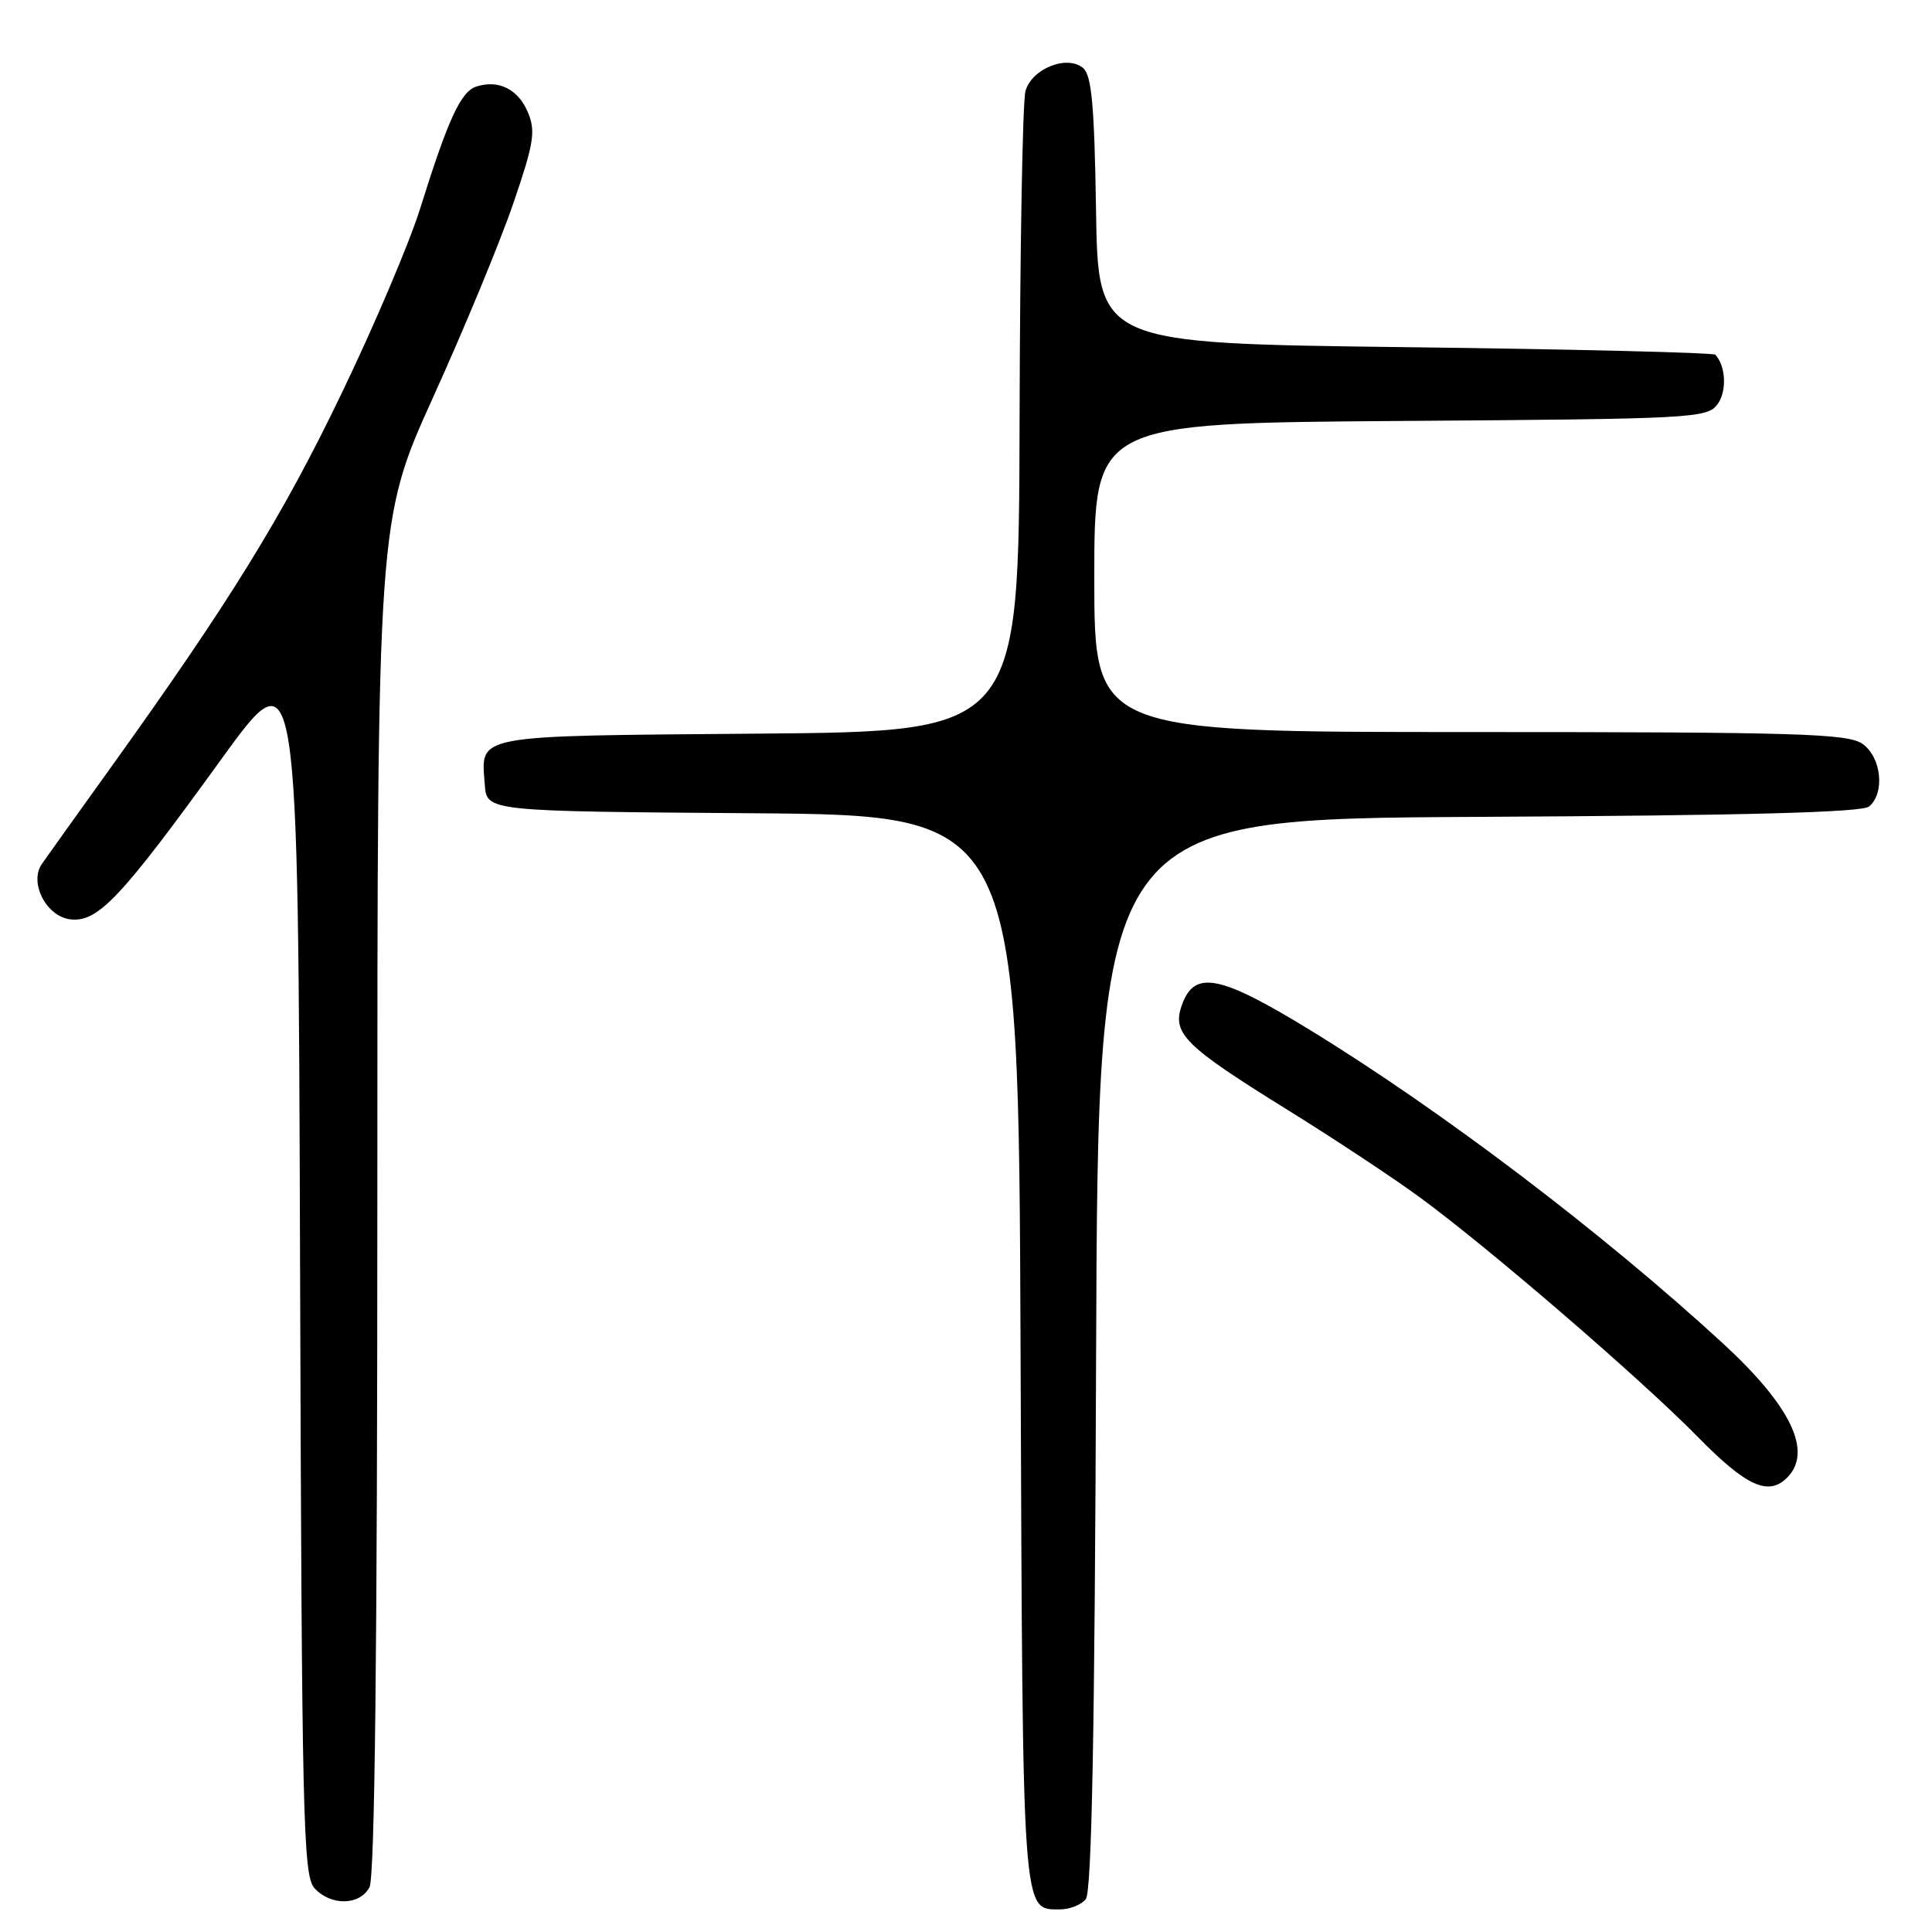 <?xml version="1.0" encoding="UTF-8" standalone="no"?>
<!DOCTYPE svg PUBLIC "-//W3C//DTD SVG 1.1//EN" "http://www.w3.org/Graphics/SVG/1.1/DTD/svg11.dtd" >
<svg xmlns="http://www.w3.org/2000/svg" xmlns:xlink="http://www.w3.org/1999/xlink" version="1.1" viewBox="0 0 256 256">
 <g >
 <path fill="currentColor"
d=" M 143.87 251.66 C 144.66 250.70 145.06 229.76 145.24 179.41 C 145.50 108.50 145.50 108.50 195.91 108.24 C 231.11 108.06 246.72 107.65 247.66 106.87 C 249.80 105.09 249.30 100.32 246.78 98.56 C 244.84 97.20 238.21 97.00 194.78 97.00 C 145.00 97.00 145.00 97.00 145.00 76.53 C 145.00 56.07 145.00 56.07 185.58 55.78 C 224.47 55.51 226.22 55.42 227.59 53.55 C 228.84 51.84 228.69 48.52 227.29 47.00 C 227.04 46.73 208.53 46.27 186.17 46.00 C 145.50 45.50 145.50 45.50 145.23 27.85 C 145.01 13.94 144.65 9.95 143.51 9.01 C 141.37 7.23 136.71 9.10 135.88 12.07 C 135.50 13.41 135.15 33.05 135.10 55.71 C 135.00 96.93 135.00 96.93 100.46 97.21 C 62.29 97.53 63.74 97.26 64.24 104.00 C 64.50 107.50 64.50 107.50 99.73 107.76 C 134.96 108.03 134.96 108.03 135.23 178.86 C 135.52 254.84 135.39 253.00 140.50 253.00 C 141.74 253.00 143.26 252.40 143.87 251.66 Z  M 48.96 250.07 C 49.66 248.77 50.00 218.39 50.00 158.54 C 50.00 68.96 50.00 68.96 57.42 52.57 C 61.51 43.56 66.27 32.05 68.00 26.99 C 70.73 19.04 71.00 17.41 69.97 14.93 C 68.69 11.84 66.10 10.52 63.14 11.46 C 61.06 12.12 59.40 15.72 55.65 27.70 C 54.24 32.21 49.54 43.26 45.20 52.26 C 37.42 68.44 30.41 79.79 14.61 101.80 C 10.15 108.01 6.07 113.72 5.54 114.49 C 3.83 116.98 6.15 121.45 9.33 121.82 C 12.97 122.24 16.01 119.01 29.28 100.66 C 39.50 86.53 39.50 86.53 39.76 167.44 C 39.99 240.99 40.16 248.52 41.66 250.18 C 43.82 252.56 47.66 252.51 48.96 250.07 Z  M 236.80 195.80 C 240.23 192.37 237.33 186.32 228.29 178.00 C 212.35 163.35 191.02 147.16 173.58 136.48 C 161.59 129.14 158.24 128.49 156.59 133.22 C 155.28 136.94 156.96 138.60 170.60 147.06 C 176.74 150.87 184.64 156.09 188.14 158.66 C 197.33 165.39 217.44 182.73 224.97 190.40 C 231.39 196.95 234.32 198.28 236.80 195.80 Z "/>
</g>
</svg>